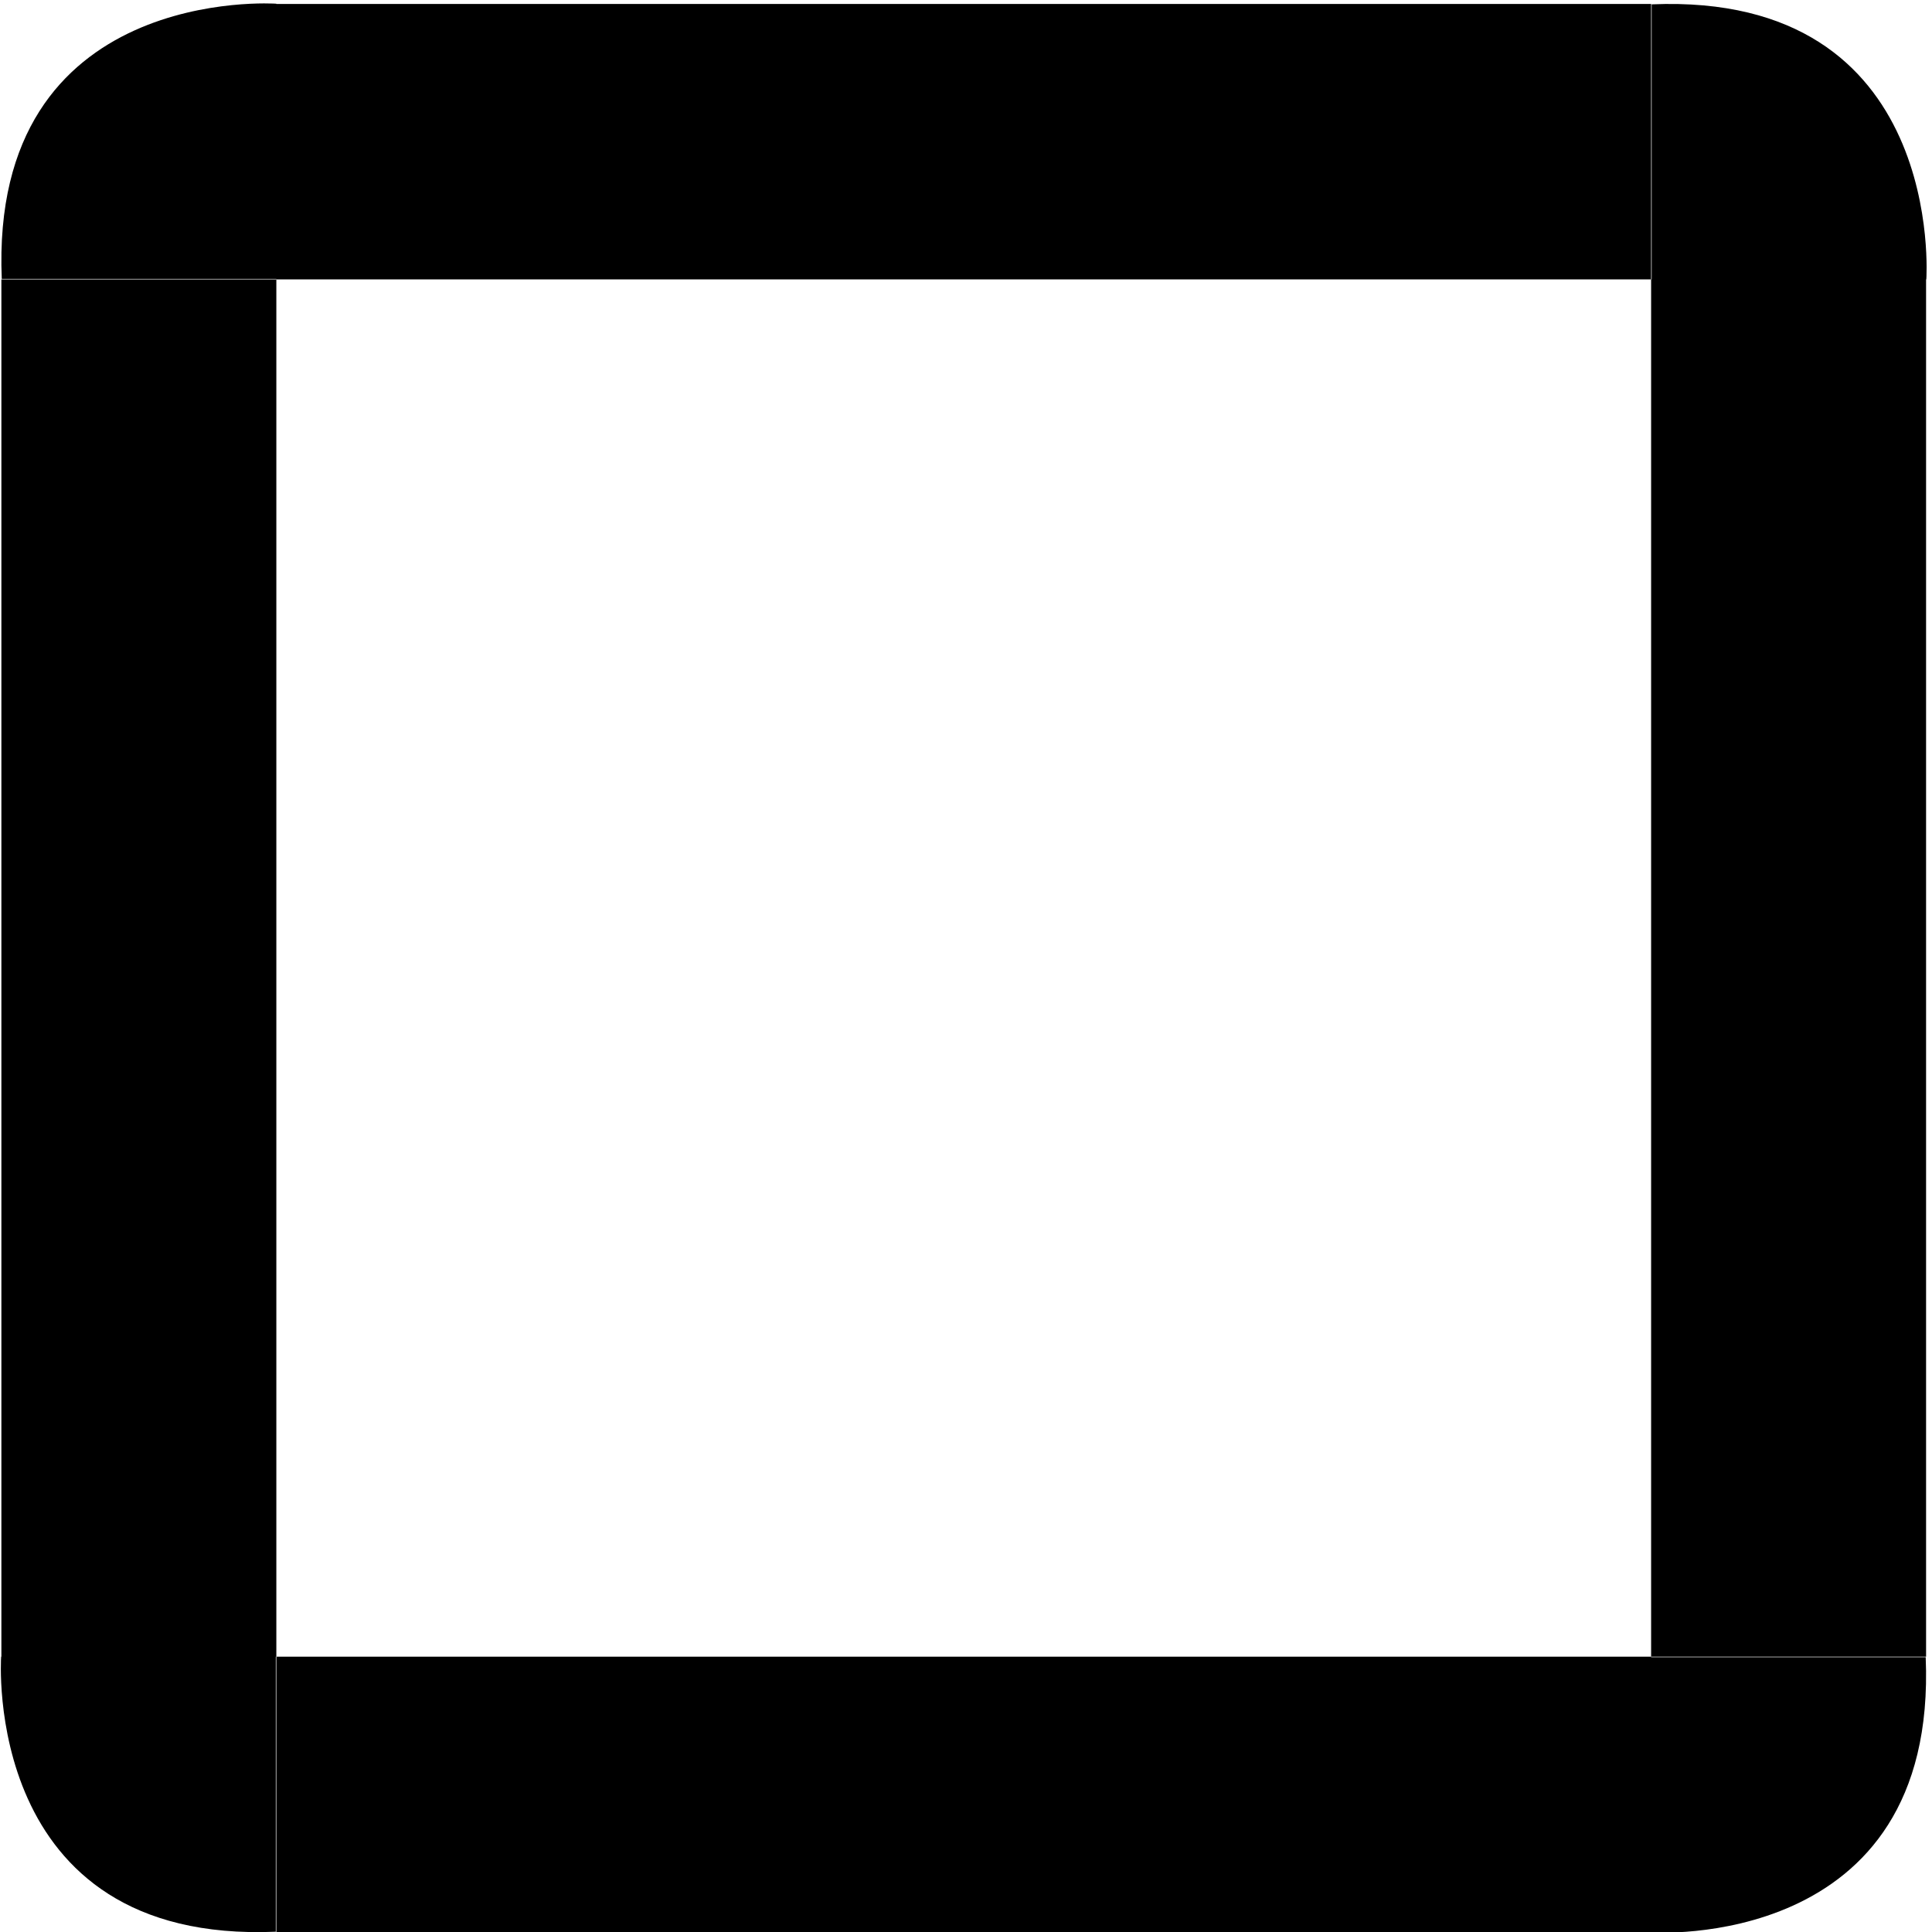 <?xml version="1.0" encoding="UTF-8" standalone="no"?>
<!-- Created with Inkscape (http://www.inkscape.org/) -->

<svg
   xmlns:dc="http://purl.org/dc/elements/1.1/"
   xmlns:cc="http://creativecommons.org/ns#"
   xmlns:rdf="http://www.w3.org/1999/02/22-rdf-syntax-ns#"
   xmlns:svg="http://www.w3.org/2000/svg"
   xmlns="http://www.w3.org/2000/svg"
   xmlns:sodipodi="http://sodipodi.sourceforge.net/DTD/sodipodi-0.dtd"
   xmlns:inkscape="http://www.inkscape.org/namespaces/inkscape"
   version="1.1"
   width="70.125"
   height="70.125"
   id="svg4555"
   inkscape:version="0.48.2 r9819"
   sodipodi:docname="outer.svg">
  <sodipodi:namedview
     pagecolor="#ffffff"
     bordercolor="#666666"
     borderopacity="1"
     objecttolerance="10"
     gridtolerance="10"
     guidetolerance="10"
     inkscape:pageopacity="0"
     inkscape:pageshadow="2"
     inkscape:window-width="1366"
     inkscape:window-height="744"
     id="namedview33"
     showgrid="false"
     inkscape:zoom="3.3654189"
     inkscape:cx="35.0625"
     inkscape:cy="35.0625"
     inkscape:window-x="0"
     inkscape:window-y="24"
     inkscape:window-maximized="1"
     inkscape:current-layer="svg4555" />
  <defs
     id="defs4557" />
  <g
     transform="matrix(-0.201,0,0,-0.202,48.395,66.946)"
     id="layer1-8"
     style="fill:#000000;fill-opacity:1;stroke:#000000;stroke-width:2.462;stroke-miterlimit:4;stroke-opacity:1;stroke-dasharray:none" />
  <g
     transform="matrix(0,-0.201,0.202,0,3.179,48.52)"
     id="g29"
     style="fill:#000000;fill-opacity:1;stroke:#000000;stroke-width:2.462;stroke-miterlimit:4;stroke-opacity:1;stroke-dasharray:none" />
  <g
     transform="matrix(0,0.201,-0.202,0,66.821,21.73)"
     id="g348"
     style="fill:#000000;fill-opacity:1;stroke:#000000;stroke-width:2.462;stroke-miterlimit:4;stroke-opacity:1;stroke-dasharray:none" />
  <g
     transform="matrix(0.201,0,0,0.202,21.605,3.304)"
     id="g374"
     style="fill:#000000;fill-opacity:1;stroke:#000000;stroke-width:2.462;stroke-miterlimit:4;stroke-opacity:1;stroke-dasharray:none">
    <path
       id="path376"
       style="fill:#000000;fill-opacity:1;stroke:#000000;stroke-width:0;stroke-miterlimit:4;stroke-opacity:1;stroke-dasharray:none"
       d="m 240.255,281.421 -49.581,0 0,49.442 c 0,0 51.818,3.653 49.581,-49.442 z m -49.581,-0.097 0,49.495 -49.652,0 0,-49.495 z m -49.652,0 0,49.495 -49.652,0 0,-49.495 z m -49.652,0 0,49.495 -49.652,0 0,-49.495 z m -49.652,0 0,49.495 -49.652,0 0,-49.495 z m -49.652,0 0,49.495 -49.652,0 0,-49.495 z m -49.749,49.425 0,-49.425 -49.598,0 c 0,0 -3.664,51.655 49.598,49.425 z m 248.355,-98.92 49.652,0 0,49.495 -49.652,0 z m -297.909,0 49.652,0 0,49.495 -49.652,0 z m 297.909,-49.495 49.652,0 0,49.495 -49.652,0 z m -297.909,0 49.652,0 0,49.495 -49.652,0 z m 297.909,-49.495 49.652,0 0,49.495 -49.652,0 z m -297.909,0 49.652,0 0,49.495 -49.652,0 z m 297.909,-49.495 49.652,0 0,49.495 -49.652,0 z m -297.909,0 49.652,0 0,49.495 -49.652,0 z m 297.909,-49.495 49.652,0 0,49.495 -49.652,0 z m -297.909,0 49.652,0 0,49.495 -49.652,0 z m 298.007,-49.425 0,49.425 49.598,0 c 0,0 3.664,-51.655 -49.598,-49.425 z m -0.097,-0.07 0,49.495 -49.652,0 0,-49.495 z m -49.652,0 0,49.495 -49.652,0 0,-49.495 z m -49.652,0 0,49.495 -49.652,0 0,-49.495 z m -49.652,0 0,49.495 -49.652,0 0,-49.495 z m -49.652,0 0,49.495 -49.652,0 0,-49.495 z m -99.233,49.398 49.581,0 0,-49.442 c 0,0 -51.818,-3.653 -49.581,49.442 z"
       inkscape:connector-curvature="0" />
  </g>
</svg>
